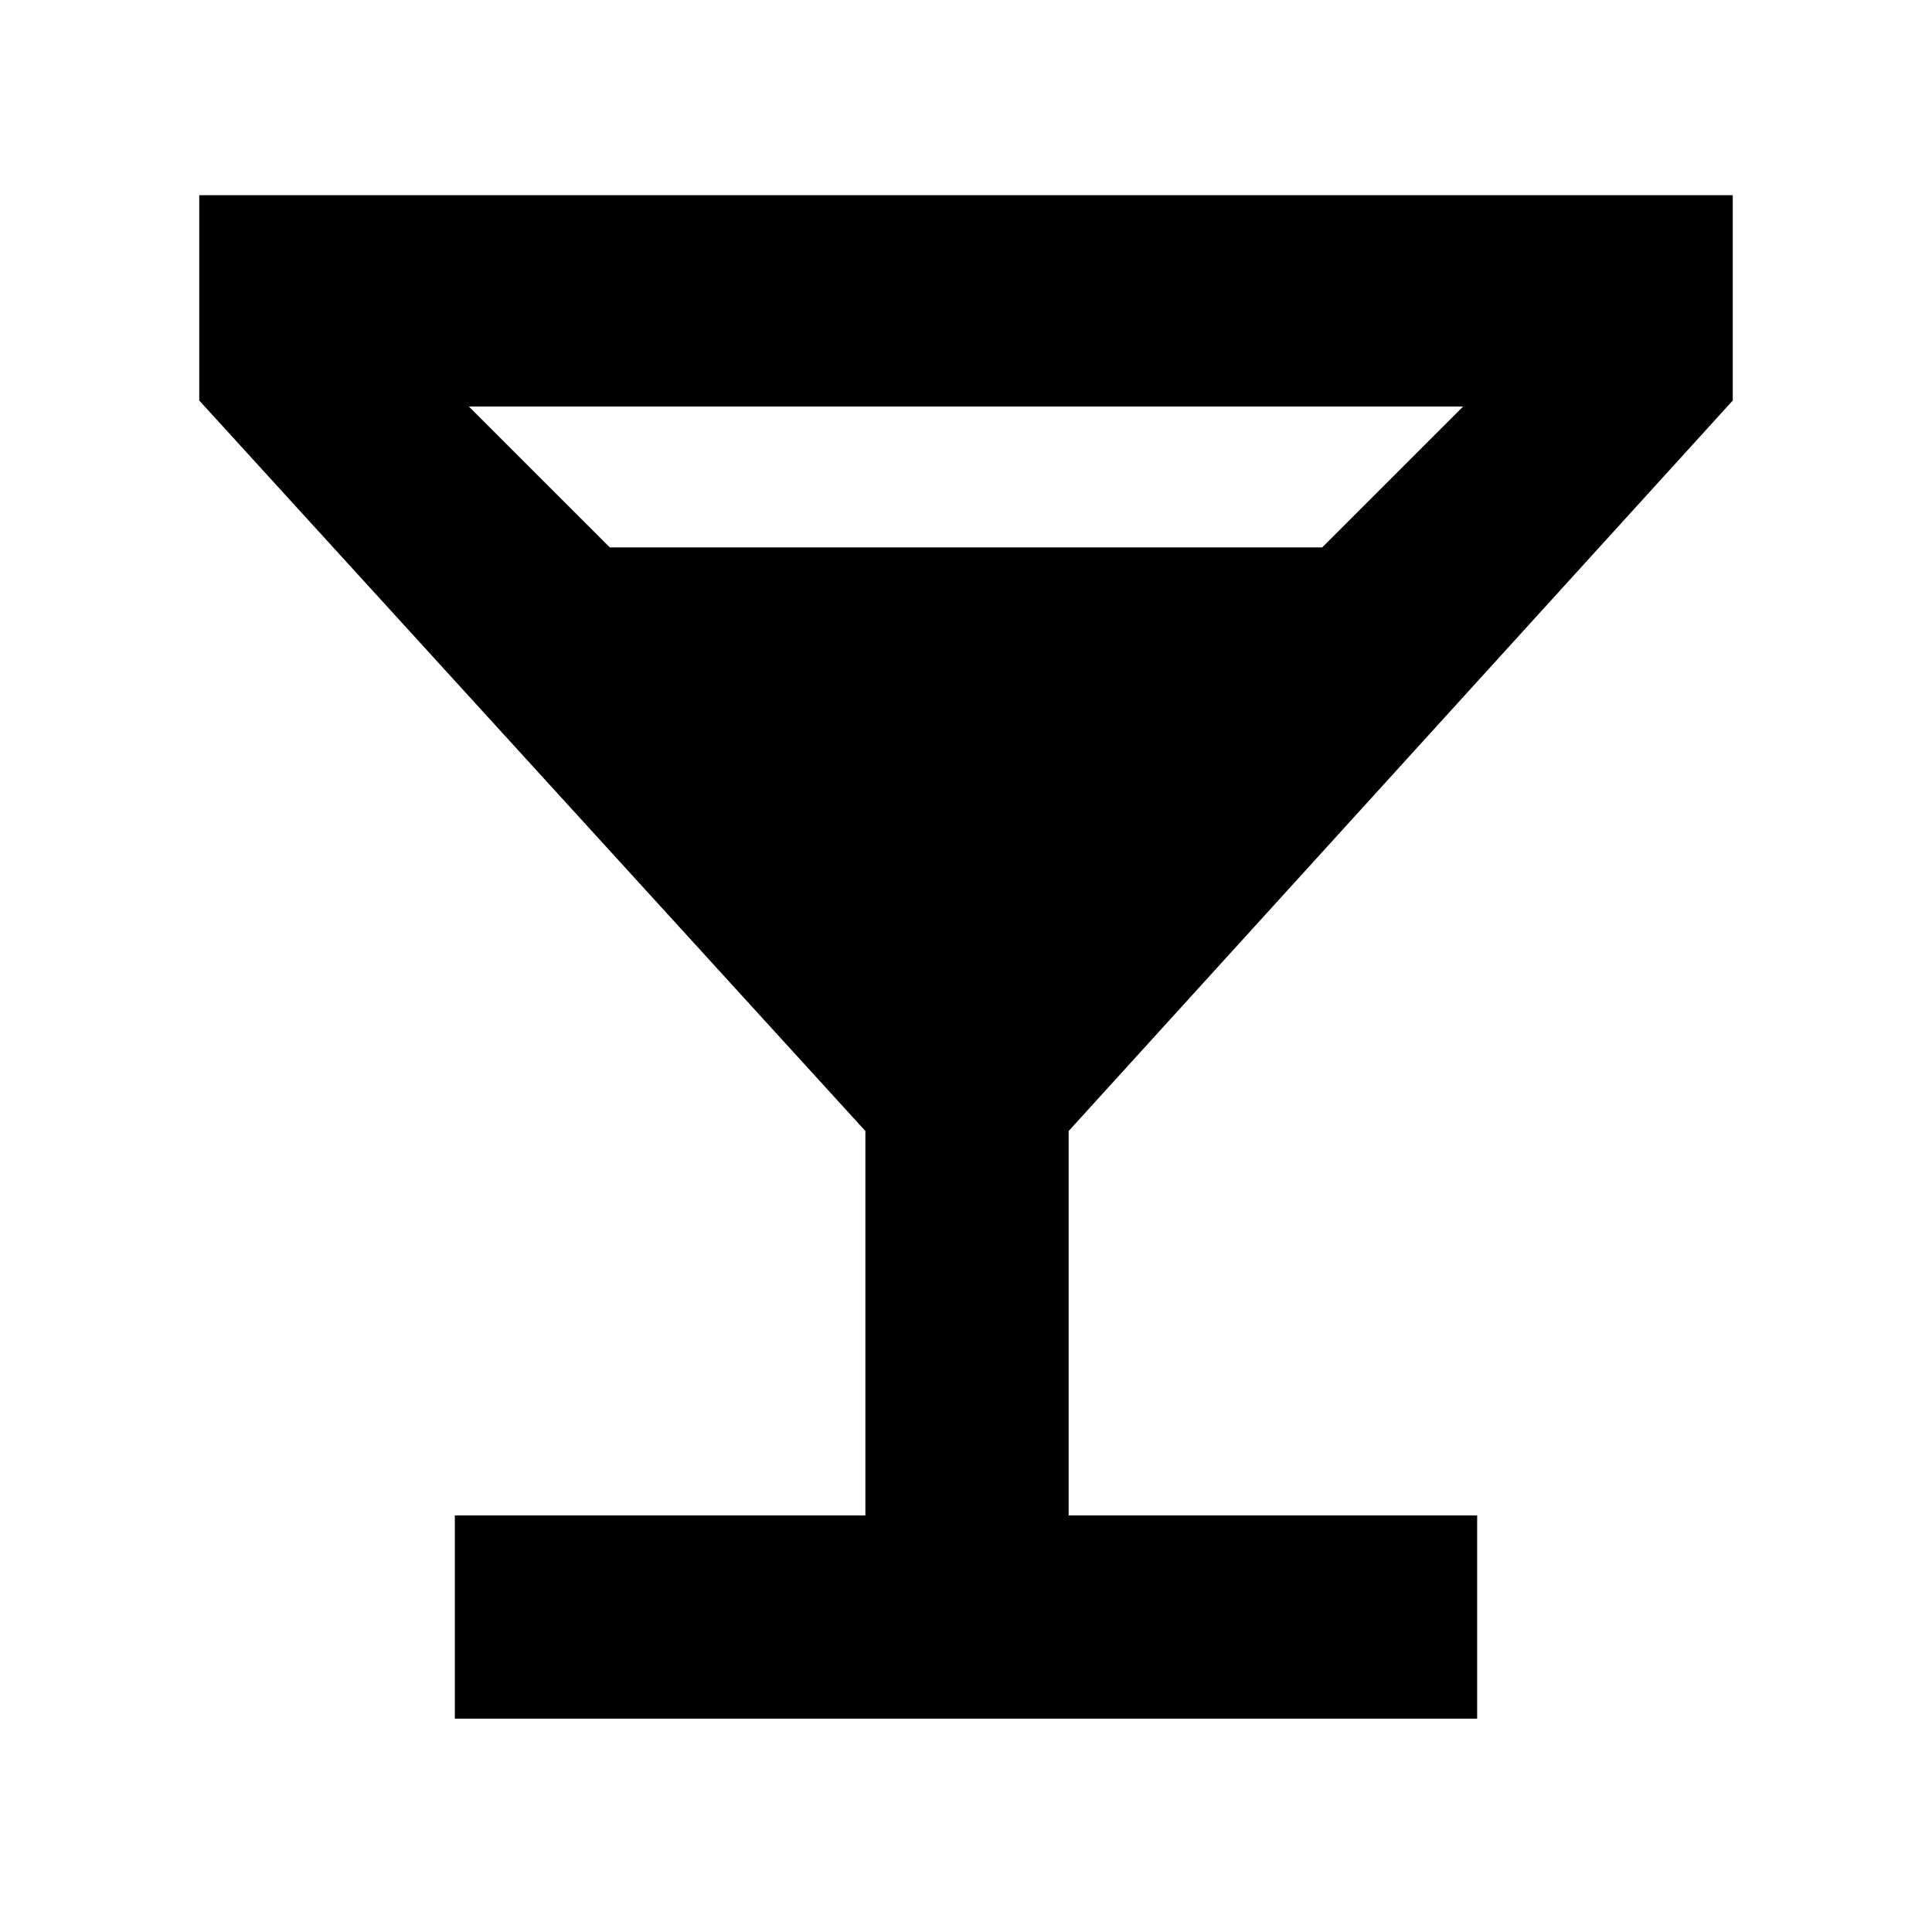 <svg xmlns="http://www.w3.org/2000/svg" height="40" width="40"><path d="M9.417 35.583V31.375H17.917V23.417L4.125 8.292V4.042H35.875V8.292L22.125 23.417V31.375H30.583V35.583ZM12.625 11.333H27.375L30.292 8.417H9.708Z"/></svg>